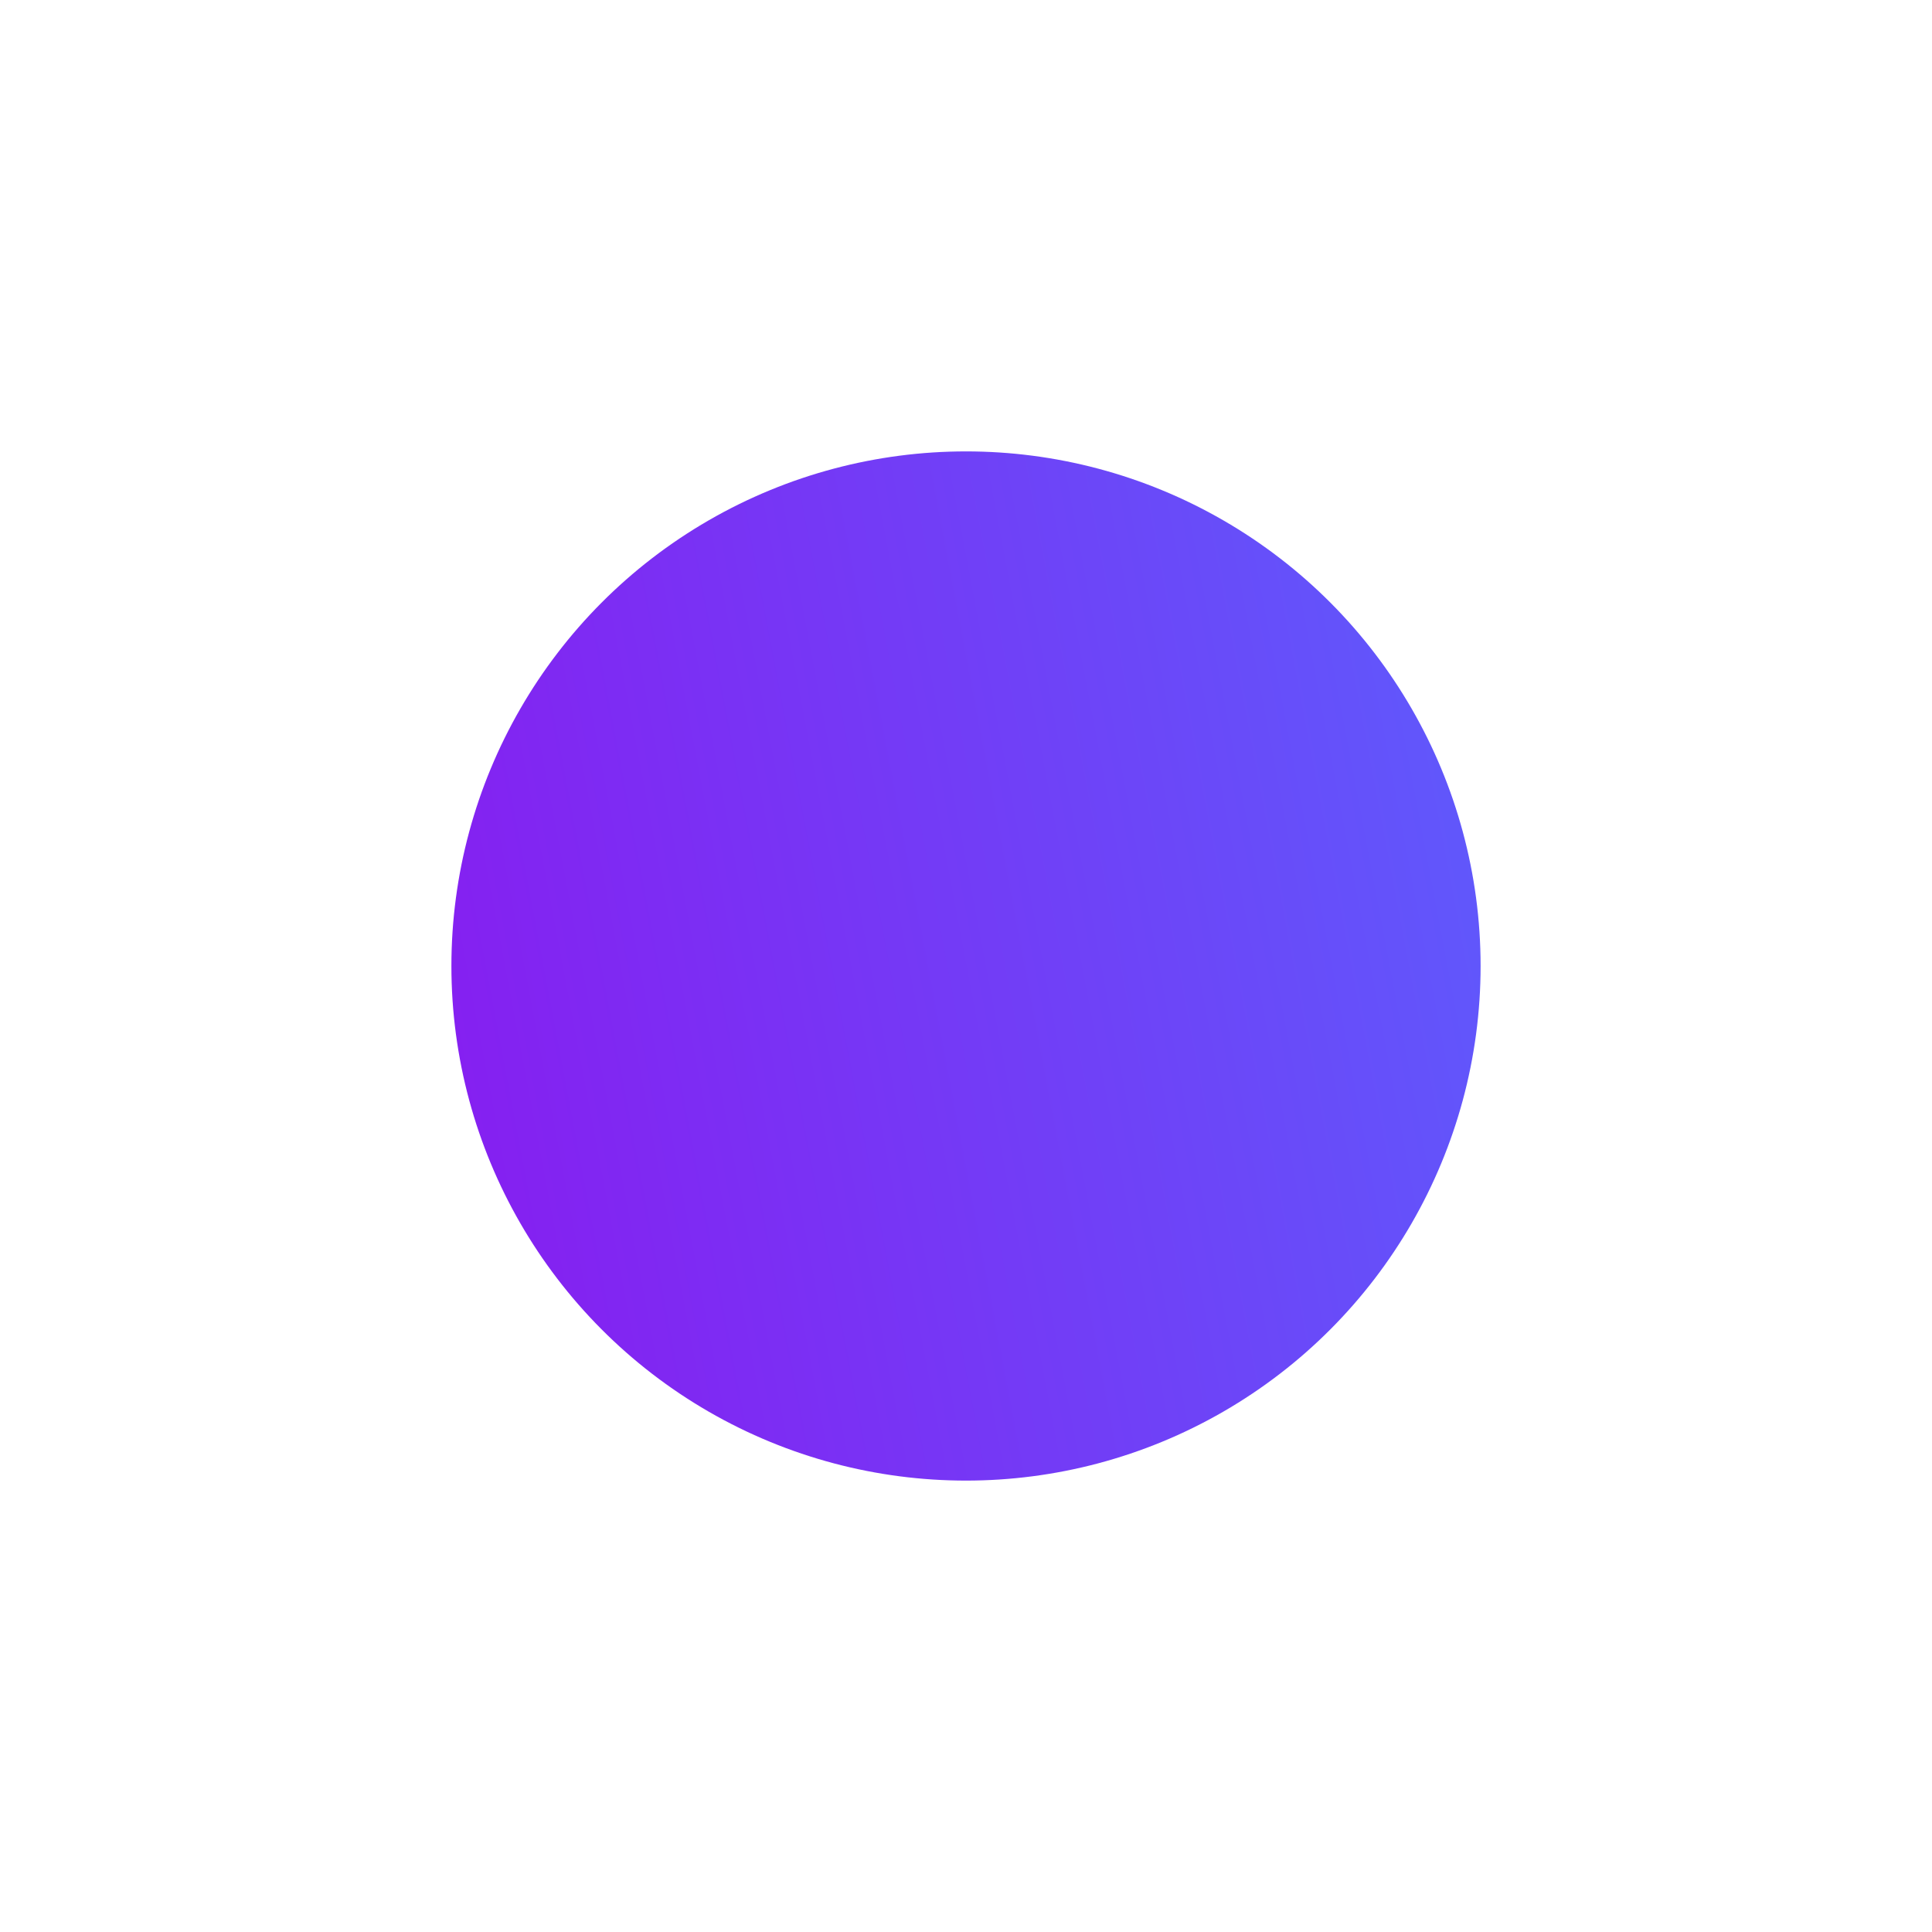 <svg width="428" height="428" viewBox="0 0 428 428" fill="none" xmlns="http://www.w3.org/2000/svg">
<g filter="url(#filter0_f_103_236)">
<circle cx="214" cy="214" r="114" fill="url(#paint0_linear_103_236)"/>
</g>
<defs>
<filter id="filter0_f_103_236" x="0" y="0" width="428" height="428" filterUnits="userSpaceOnUse" color-interpolation-filters="sRGB">
<feFlood flood-opacity="0" result="BackgroundImageFix"/>
<feBlend mode="normal" in="SourceGraphic" in2="BackgroundImageFix" result="shape"/>
<feGaussianBlur stdDeviation="50" result="effect1_foregroundBlur_103_236"/>
</filter>
<linearGradient id="paint0_linear_103_236" x1="334" y1="138" x2="78.95" y2="186.188" gradientUnits="userSpaceOnUse">
<stop stop-color="#5E5BFC"/>
<stop offset="1" stop-color="#871DF0"/>
</linearGradient>
</defs>
</svg>

